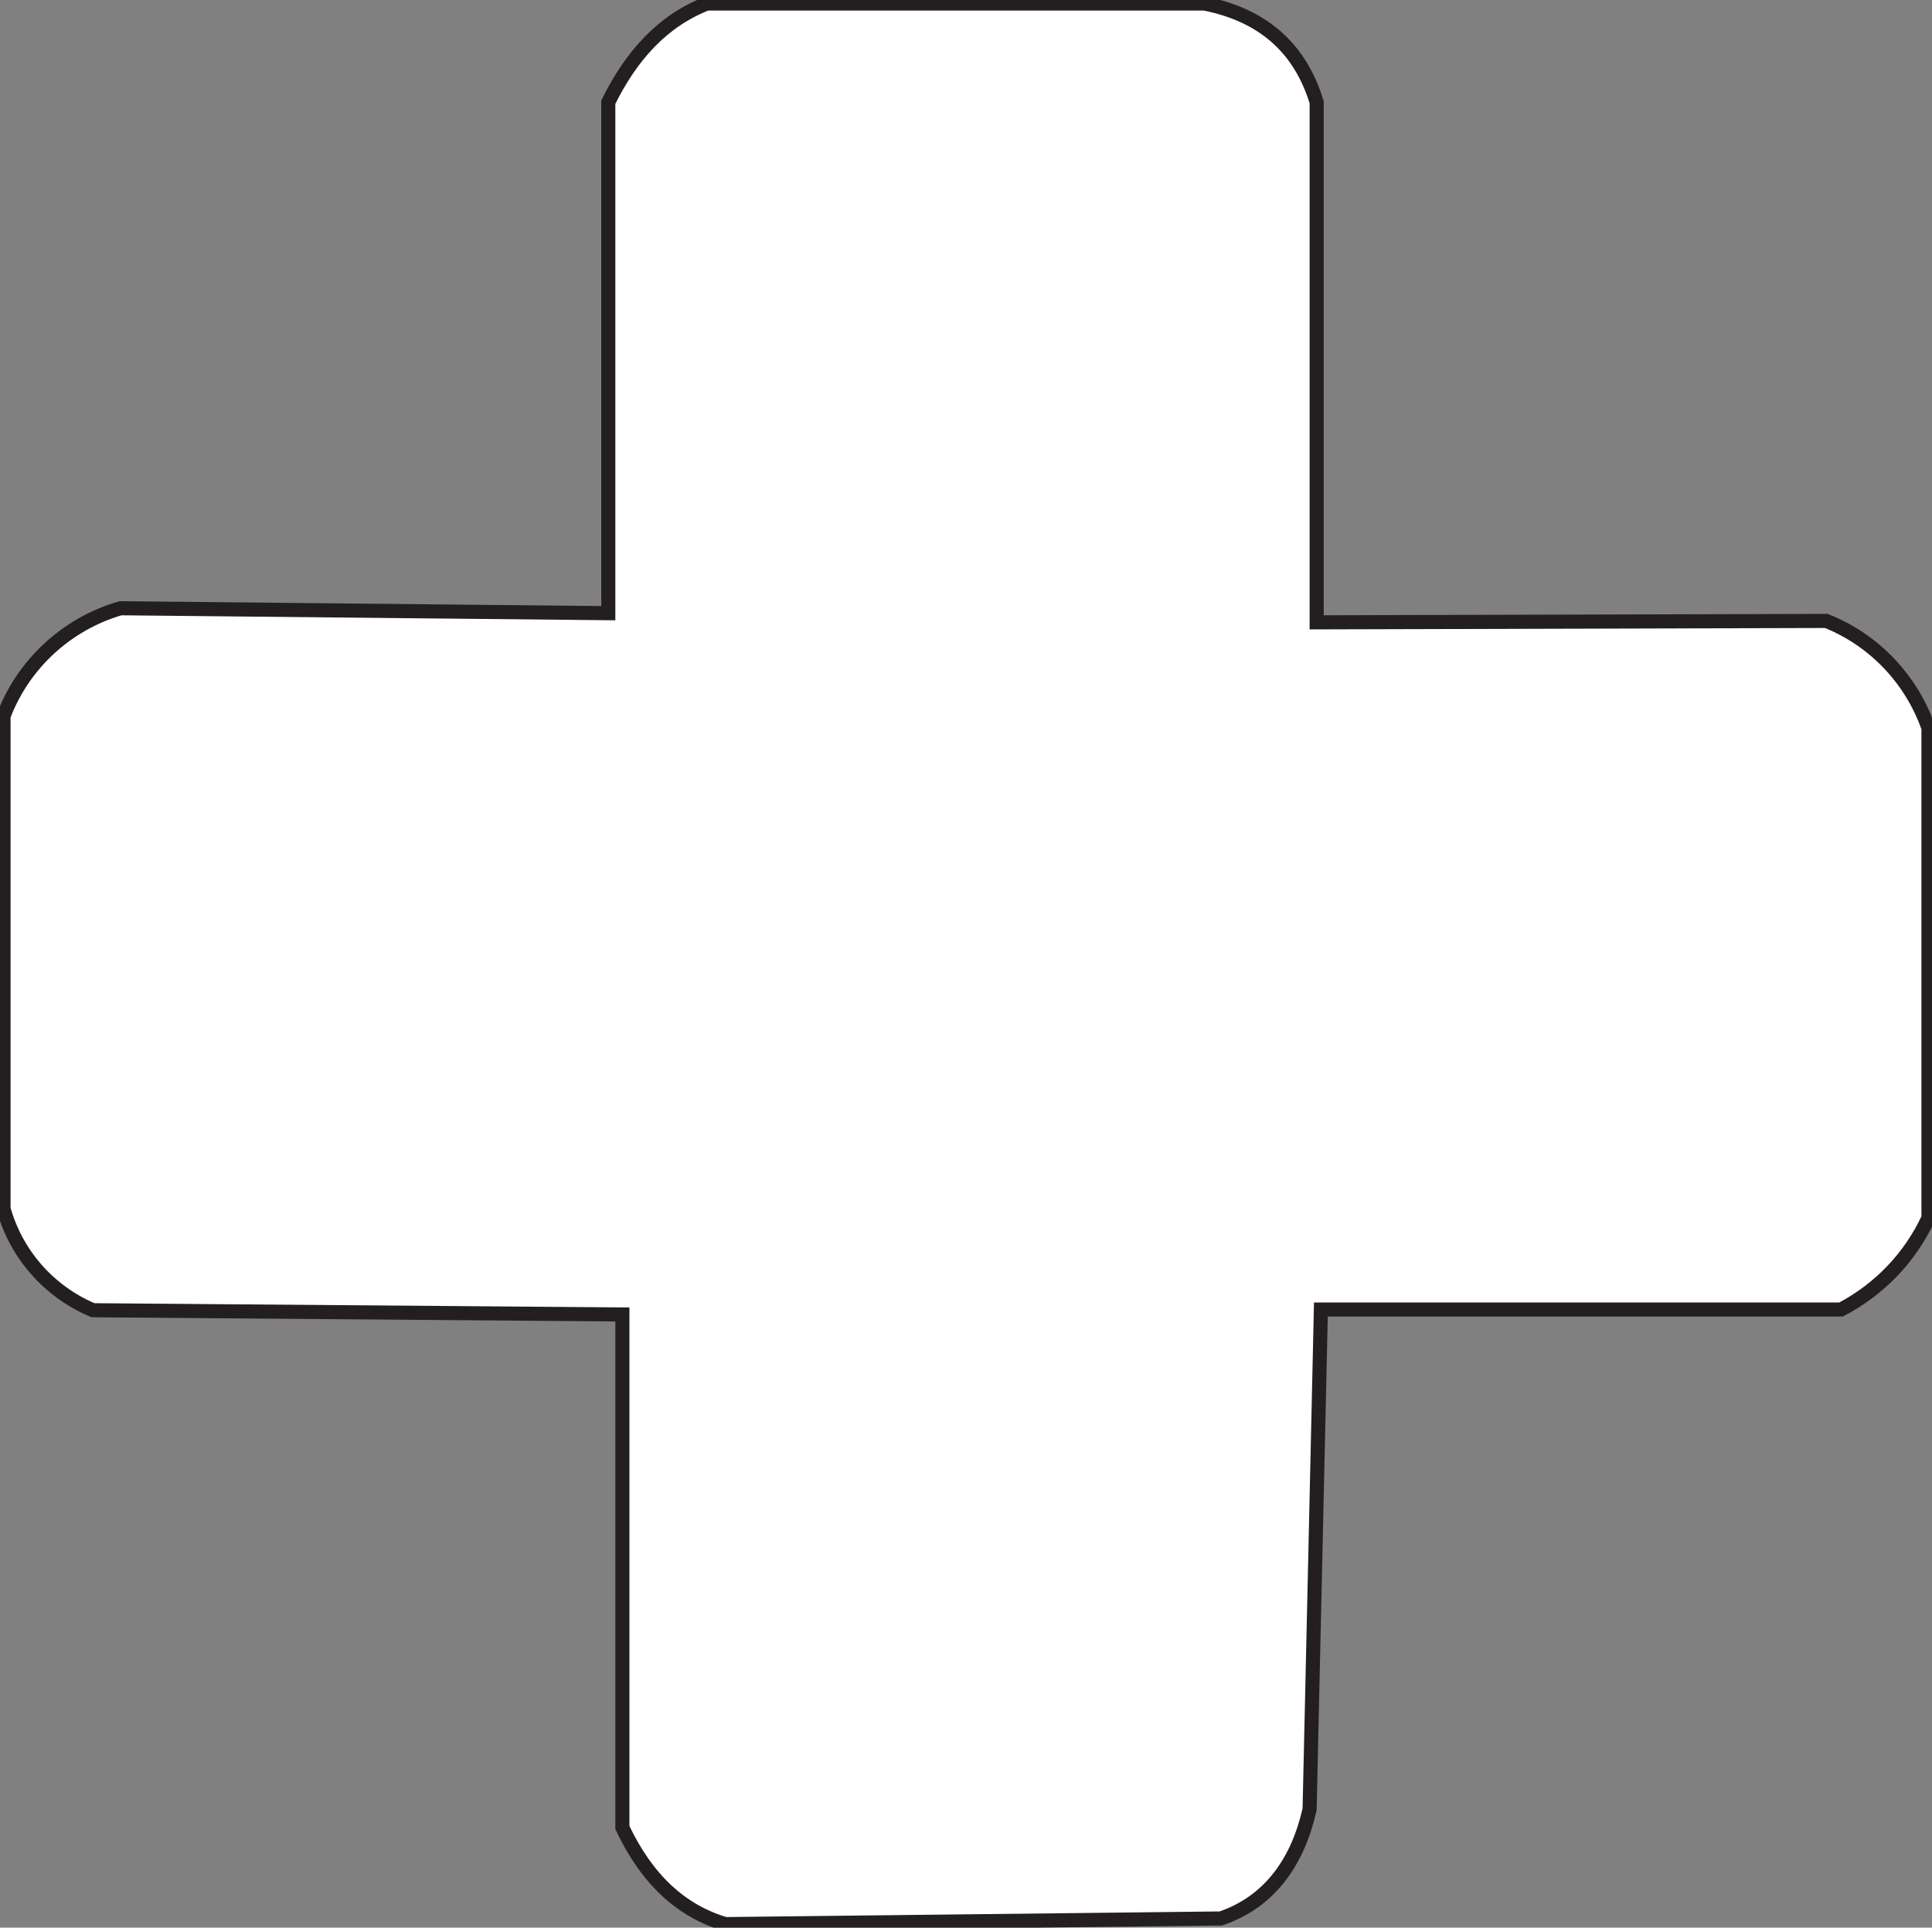 <?xml version="1.0" encoding="utf-8"?>
<!-- Generator: Adobe Illustrator 24.0.3, SVG Export Plug-In . SVG Version: 6.00 Build 0)  -->
<svg version="1.1" id="Layer_1" xmlns="http://www.w3.org/2000/svg" xmlns:xlink="http://www.w3.org/1999/xlink" x="0px" y="0px"
	 viewBox="0 0 274.1 273.5" style="enable-background:new 0 0 274.1 273.5;" xml:space="preserve">
<rect x="0" y="0" width="274.1" height="273.5" fill="#808080" stroke="none"/>
<style type="text/css">
	.st0{fill:#FFFFFF;stroke:#231F20;stroke-width:2;stroke-miterlimit:10;}
</style>
<title>Asset 3</title>
<g id="Layer_2_1_">
	<g id="Layer_4">
		<path class="st0" d="M17.1,86.3L86.3,87V14.5c3.3-6.7,7.8-11.6,14-14h70.6c8.5,1.7,13.6,6.5,15.9,14v73.8l72.3-0.2
			c6.8,2.7,12.1,8.3,14.5,15.2v69.5c-2.6,5.6-6.9,10.1-12.4,13h-73.8l-1.6,70.9c-1.6,7.2-5.5,13.1-12.6,15.5l-70.3,0.8
			c-6.4-1.9-11.2-6.5-14.6-13.7v-72.8l-75.1-0.6C7,183.3,2.3,178,0.5,171.5v-69.9C3.3,94.2,9.5,88.5,17.1,86.3z"/>
	</g>
</g>
</svg>
